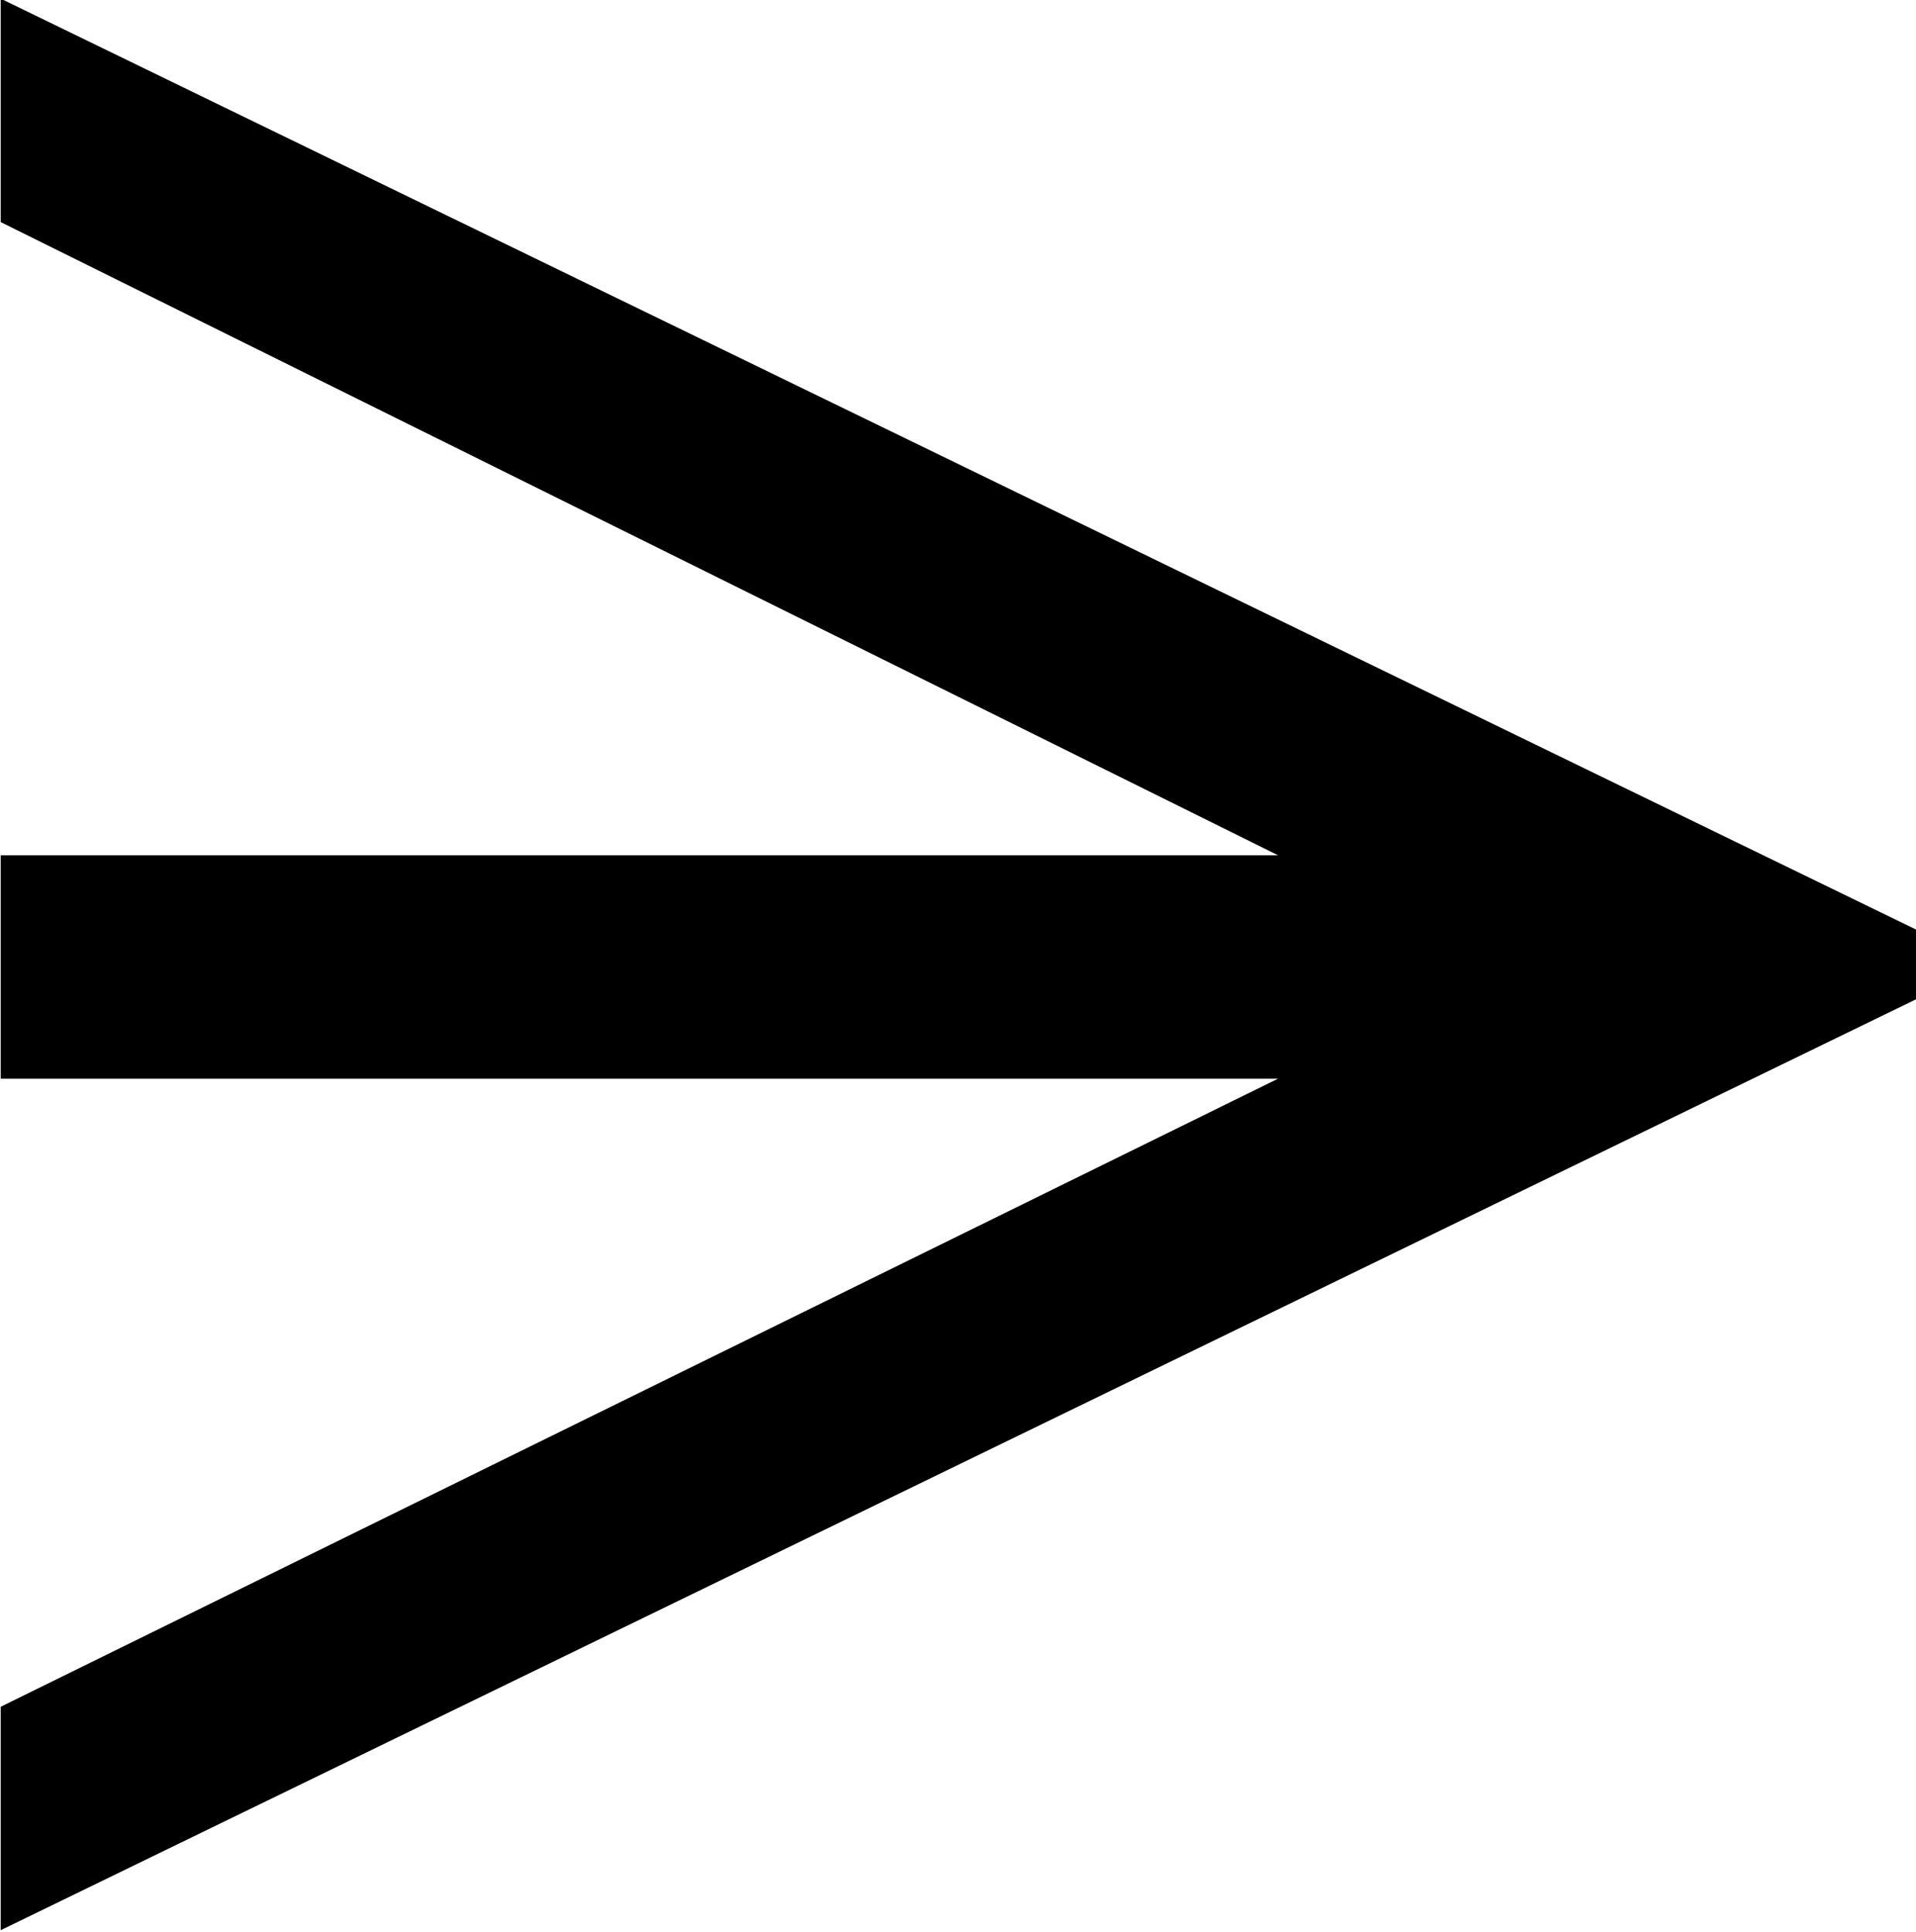 <?xml version="1.0" encoding="UTF-8"?>
<svg fill="#000000" version="1.1" viewBox="0 0 5.625 5.672" xmlns="http://www.w3.org/2000/svg" xmlns:xlink="http://www.w3.org/1999/xlink">
<defs>
<g id="a">
<path d="m6.375-2.422v-0.203l-5.625-2.734v0.656l3.75 1.859h-3.75v0.656h3.75l-3.75 1.844v0.656z"/>
</g>
</defs>
<g transform="translate(-149.46 -129.41)">
<use x="148.712" y="134.765" xlink:href="#a"/>
</g>
</svg>
